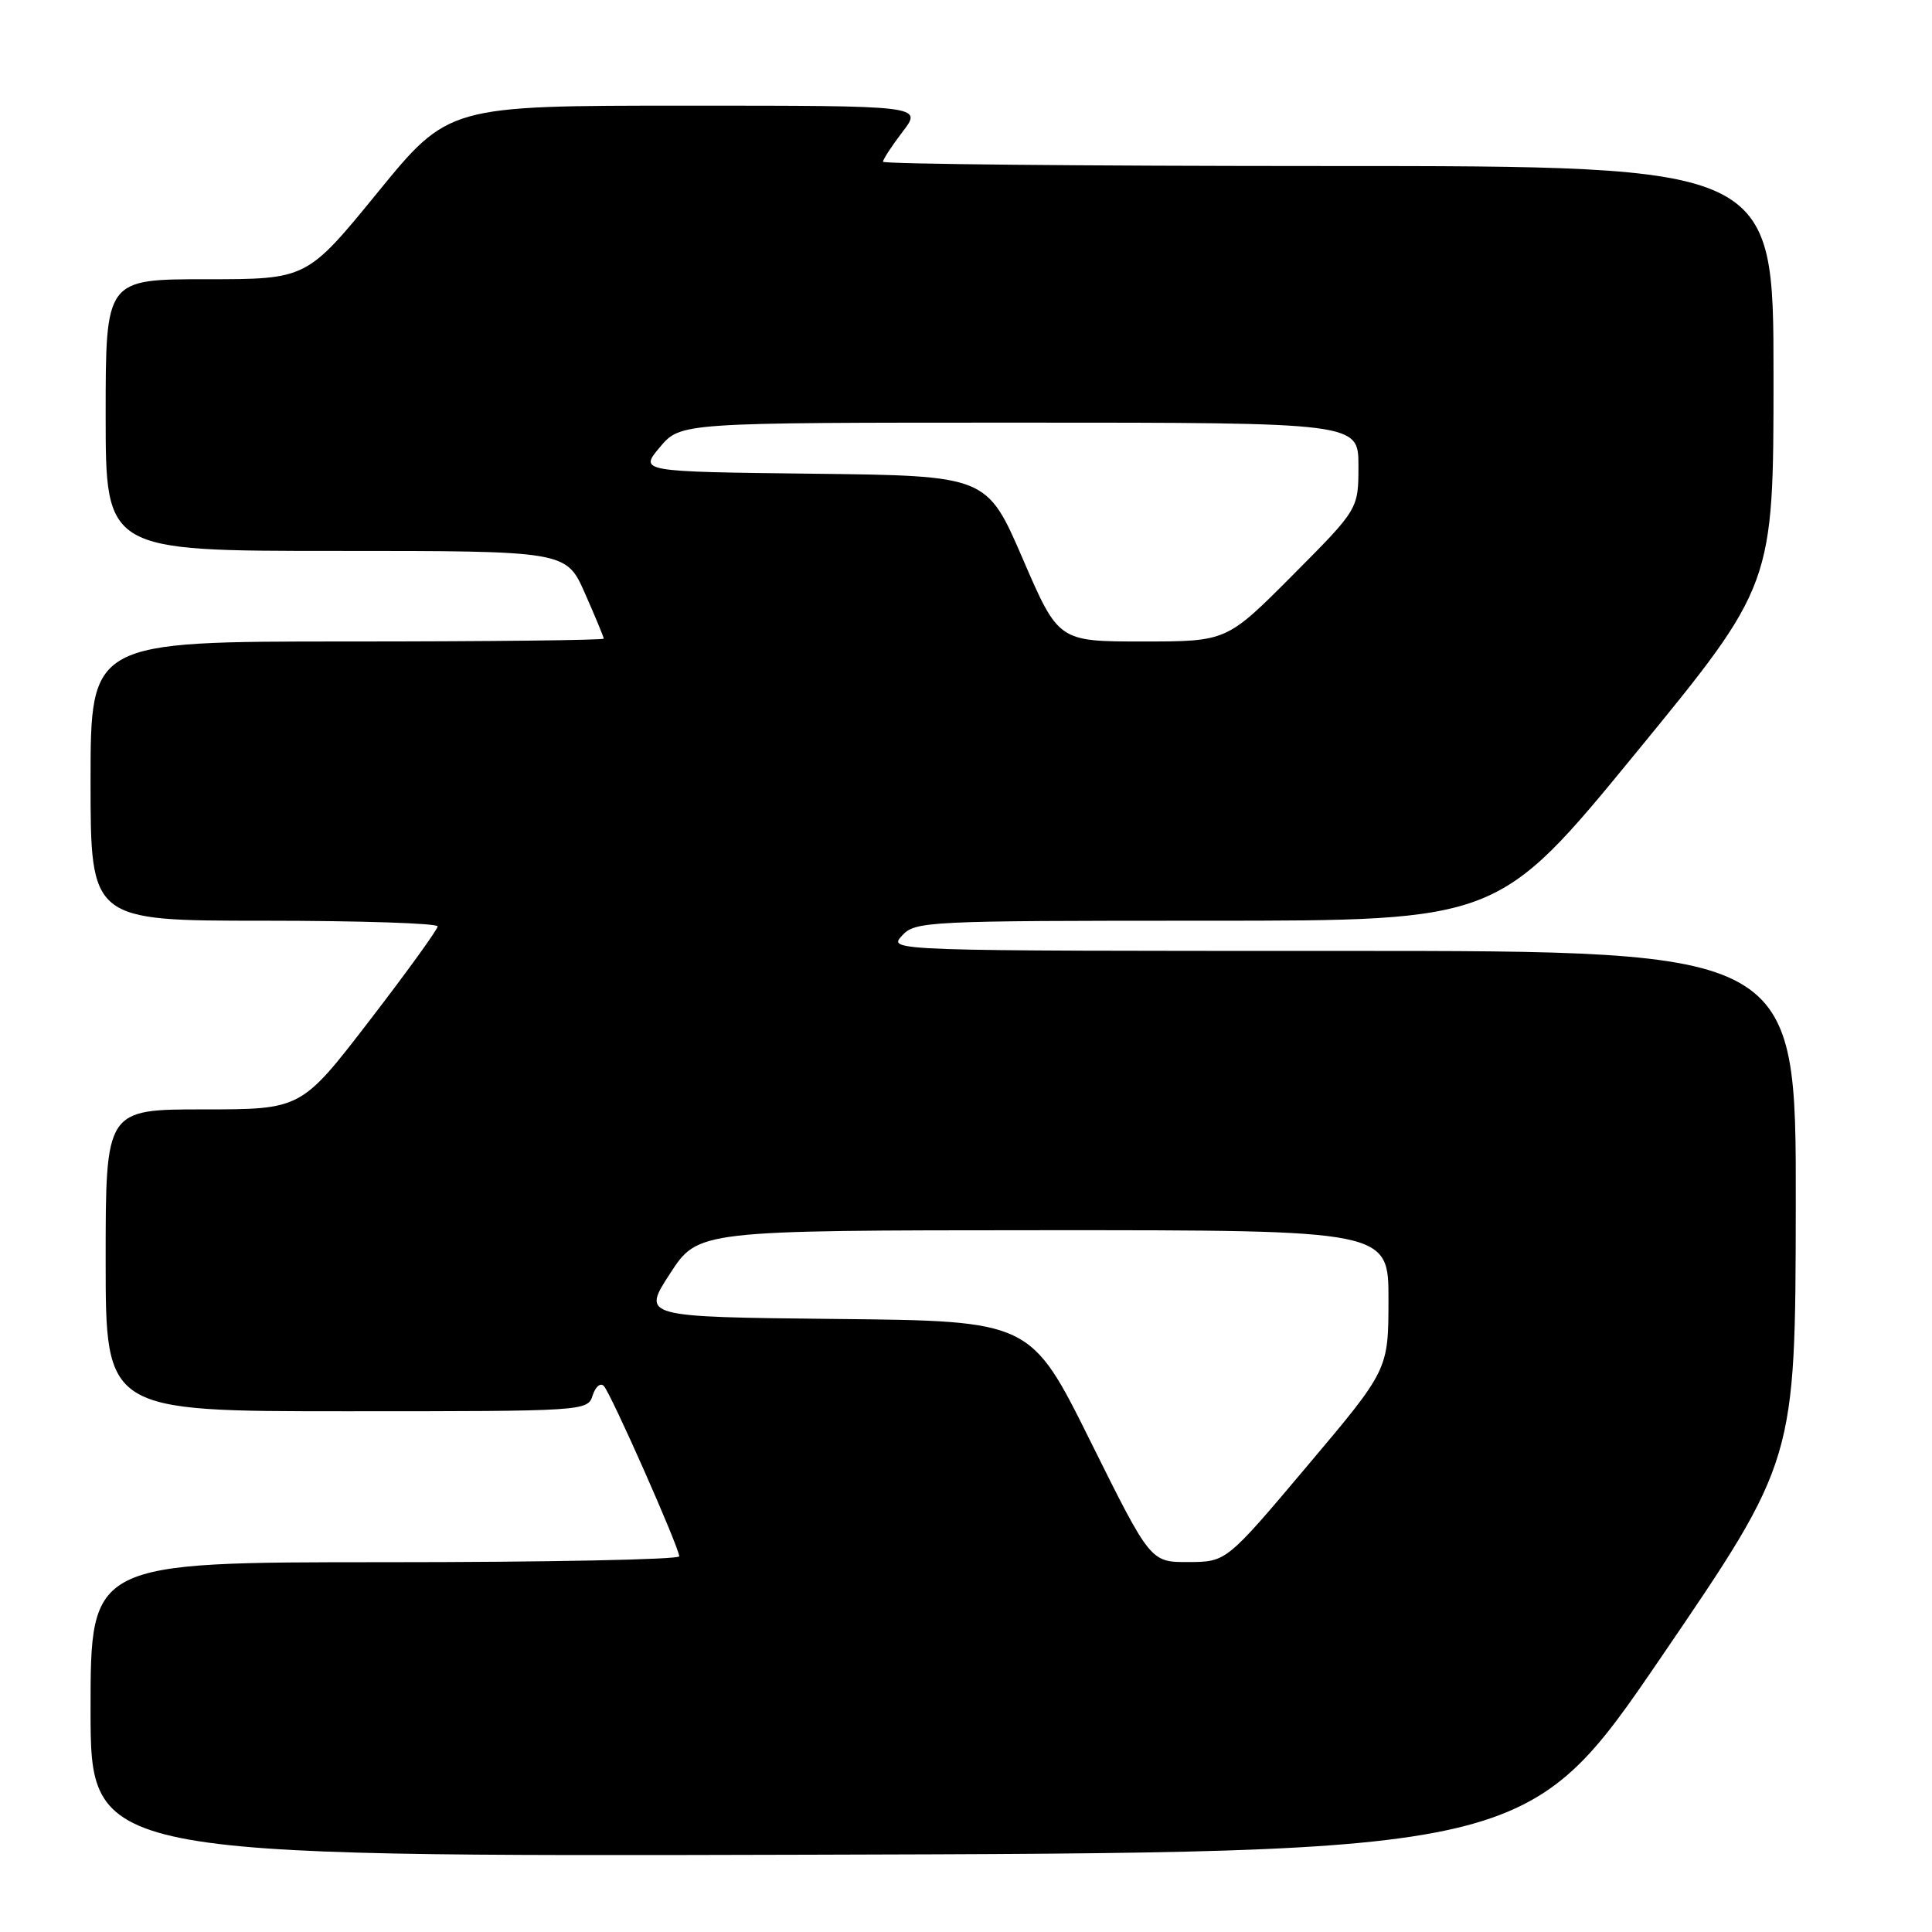 <?xml version="1.0" encoding="UTF-8" standalone="no"?>
<!DOCTYPE svg PUBLIC "-//W3C//DTD SVG 1.1//EN" "http://www.w3.org/Graphics/SVG/1.1/DTD/svg11.dtd" >
<svg xmlns="http://www.w3.org/2000/svg" xmlns:xlink="http://www.w3.org/1999/xlink" version="1.1" viewBox="0 0 256 256">
 <g >
 <path fill="currentColor"
d=" M 220.17 219.50 C 237.90 193.50 237.90 193.50 237.95 159.75 C 238.00 126.00 238.00 126.00 177.85 126.00 C 117.75 126.00 117.69 126.00 119.50 124.00 C 121.25 122.07 122.58 122.00 159.93 122.00 C 198.54 122.00 198.54 122.00 216.77 99.76 C 235.00 77.51 235.00 77.51 235.00 49.76 C 235.00 22.00 235.00 22.00 176.00 22.00 C 143.55 22.00 117.00 21.74 117.00 21.43 C 117.00 21.12 118.18 19.32 119.62 17.43 C 122.24 14.00 122.24 14.00 90.84 14.00 C 59.43 14.00 59.43 14.00 50.04 25.50 C 40.65 37.00 40.65 37.00 27.33 37.00 C 14.00 37.00 14.00 37.00 14.00 55.00 C 14.00 73.00 14.00 73.00 44.51 73.00 C 75.03 73.00 75.03 73.00 77.51 78.62 C 78.88 81.72 80.00 84.42 80.00 84.62 C 80.00 84.83 64.70 85.00 46.00 85.00 C 12.00 85.00 12.00 85.00 12.00 103.50 C 12.00 122.00 12.00 122.00 35.00 122.00 C 47.65 122.00 58.00 122.34 57.99 122.75 C 57.99 123.16 53.92 128.79 48.95 135.25 C 39.91 147.00 39.91 147.00 26.96 147.00 C 14.00 147.00 14.00 147.00 14.00 167.00 C 14.00 187.00 14.00 187.00 45.93 187.00 C 77.50 187.00 77.87 186.98 78.53 184.90 C 78.90 183.74 79.56 183.18 80.01 183.65 C 80.96 184.64 90.00 205.07 90.00 206.22 C 90.00 206.65 72.45 207.00 51.00 207.00 C 12.00 207.00 12.00 207.00 12.00 226.51 C 12.00 246.01 12.00 246.01 107.21 245.76 C 202.43 245.50 202.43 245.50 220.17 219.50 Z  M 144.51 191.02 C 136.57 175.03 136.57 175.03 110.81 174.77 C 85.05 174.50 85.05 174.50 88.78 168.76 C 92.50 163.03 92.50 163.03 138.25 163.01 C 184.00 163.00 184.00 163.00 183.98 172.25 C 183.97 181.50 183.97 181.50 173.23 194.23 C 162.50 206.96 162.50 206.96 157.48 206.98 C 152.45 207.00 152.45 207.00 144.51 191.02 Z  M 135.51 74.02 C 130.76 63.04 130.76 63.04 107.73 62.77 C 84.71 62.50 84.71 62.50 87.44 59.25 C 90.18 56.00 90.18 56.00 135.09 56.00 C 180.00 56.00 180.00 56.00 180.00 61.73 C 180.00 67.46 180.00 67.46 171.27 76.23 C 162.54 85.00 162.54 85.00 151.40 85.00 C 140.25 85.00 140.25 85.00 135.51 74.02 Z "/>
</g>
</svg>